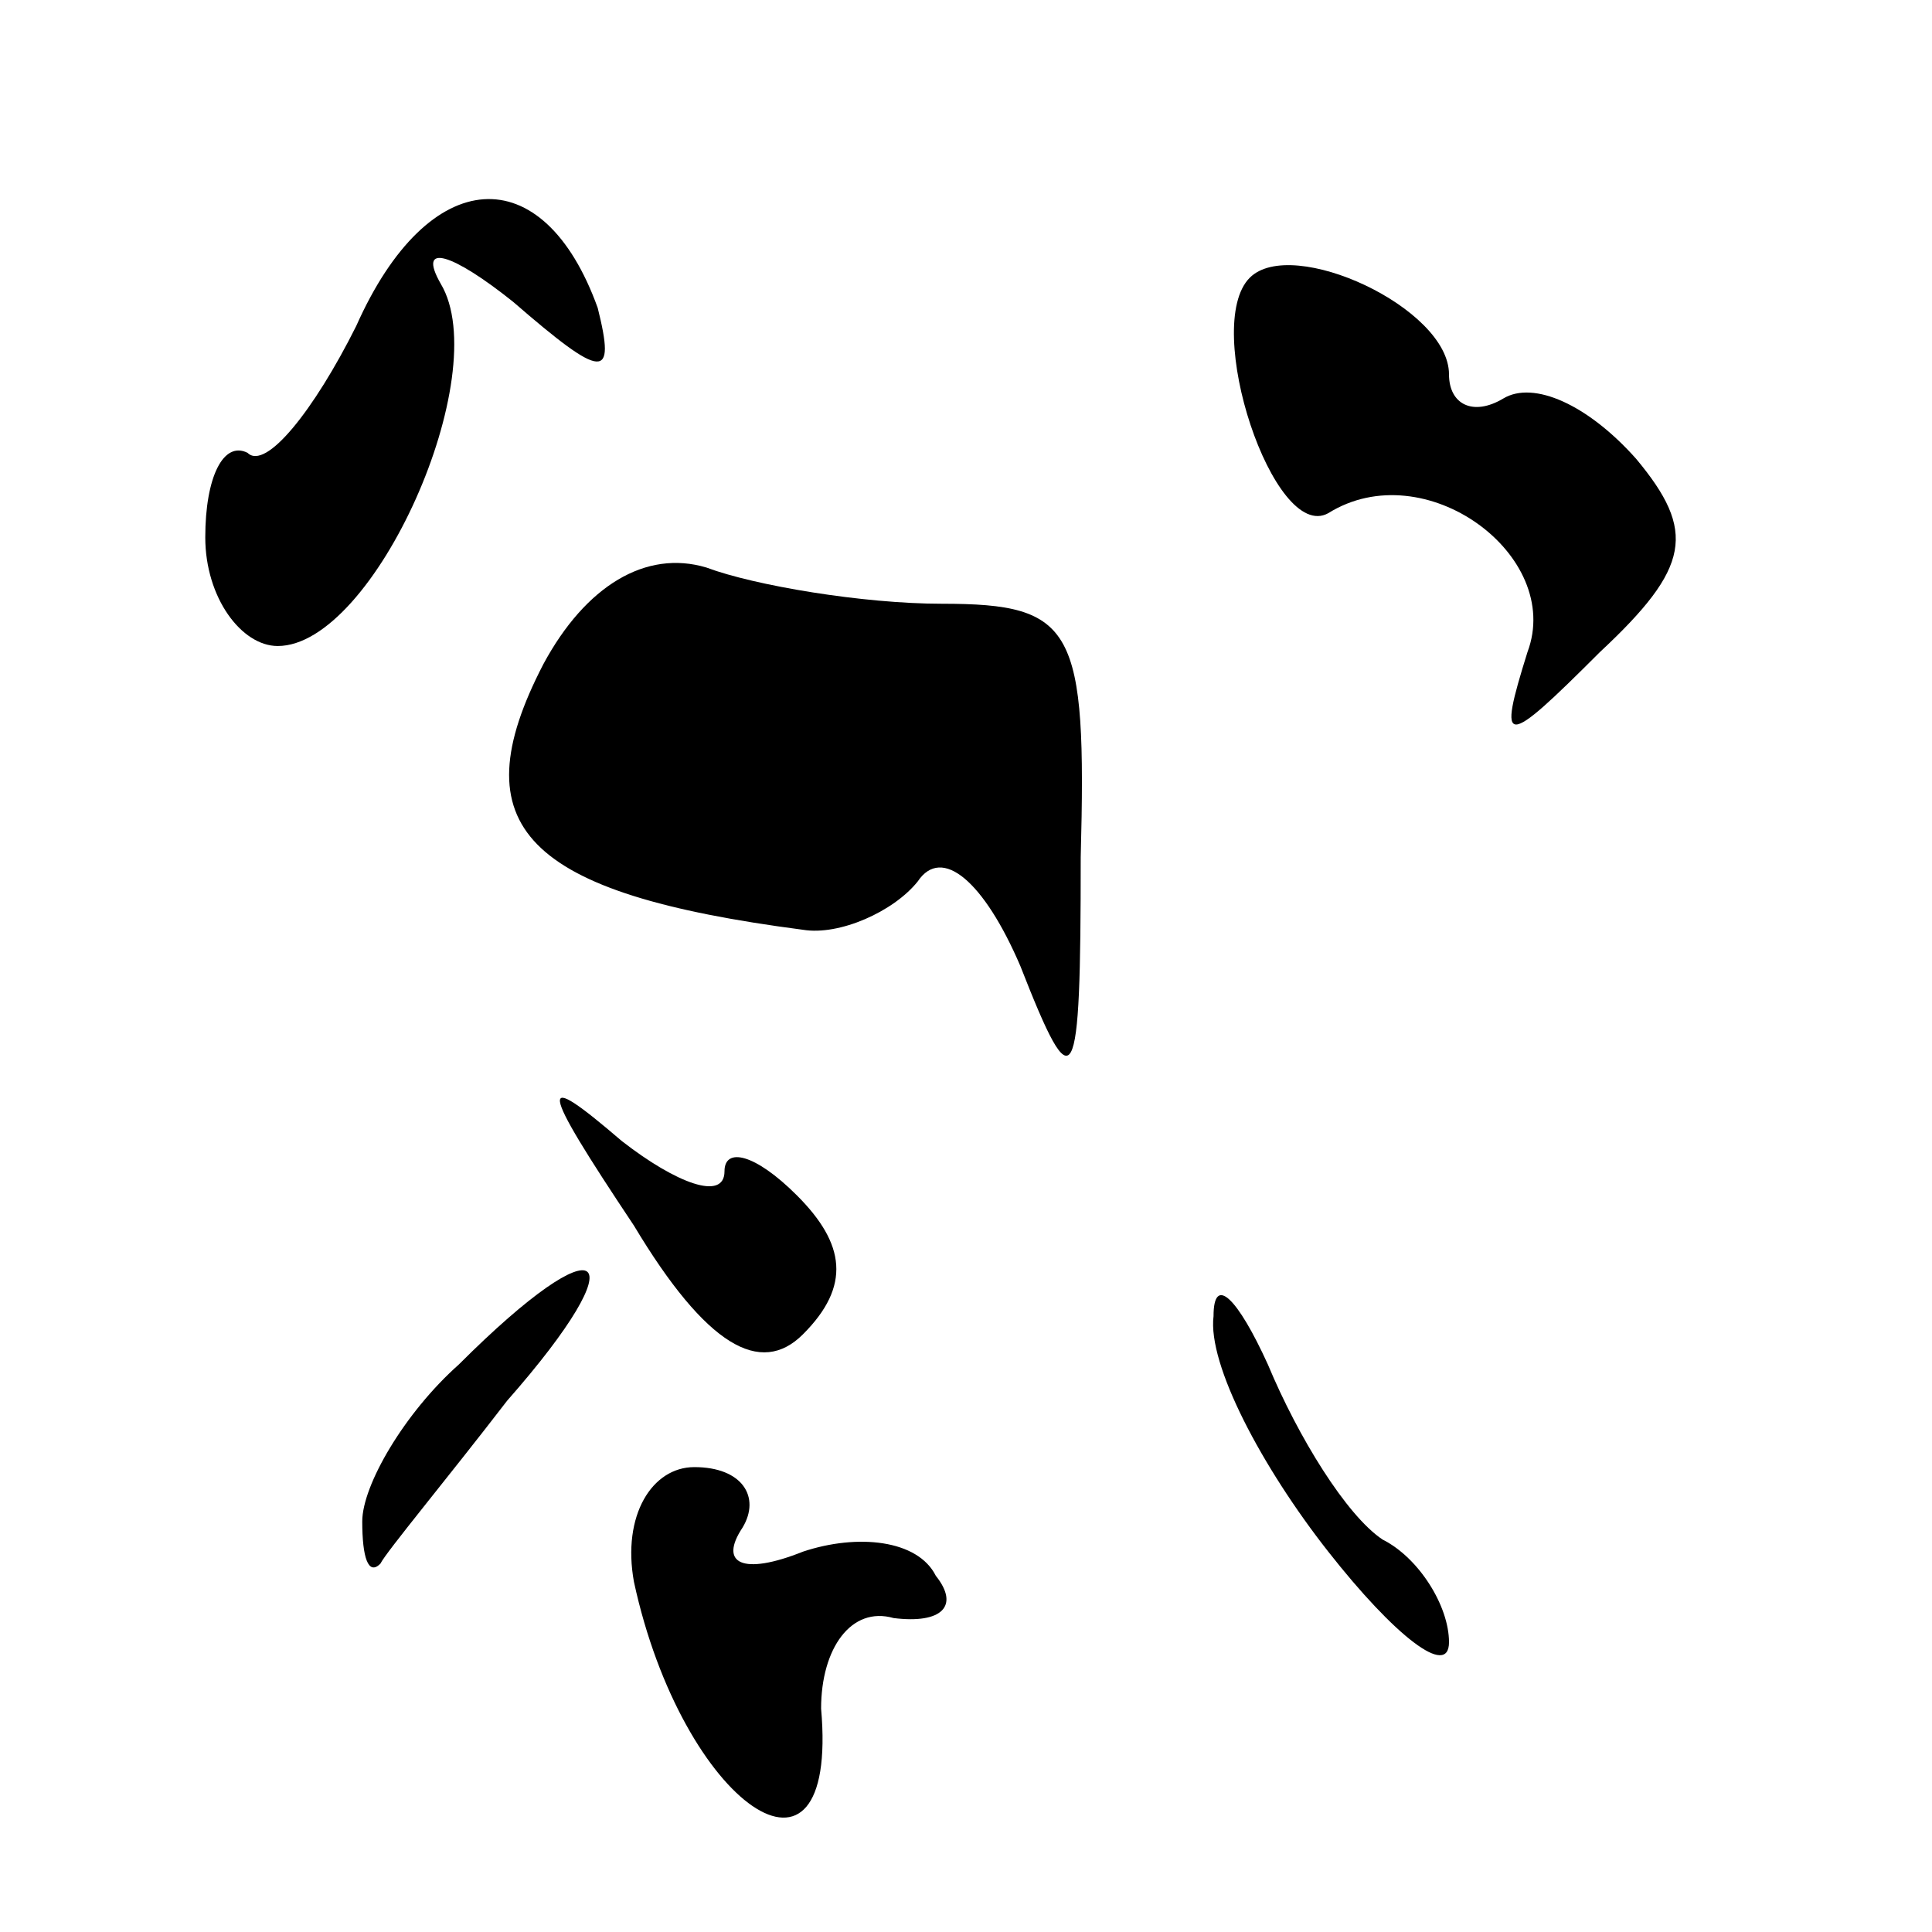<?xml version="1.0" standalone="no"?>
<!DOCTYPE svg PUBLIC "-//W3C//DTD SVG 20010904//EN"
 "http://www.w3.org/TR/2001/REC-SVG-20010904/DTD/svg10.dtd">
<svg version="1.0" xmlns="http://www.w3.org/2000/svg"
 width="32pt" height="32pt" viewBox="0 0 32 32"
 preserveAspectRatio="xMidYMid meet">
<g transform="translate(0,32) scale(0.1,-0.1)"
fill="#000000" stroke="none">
<path fill="#000000" stroke="none" d="M59 266 c-7 -14 -15 -24 -18 -21 -4 2
-7 -4 -7 -14 0 -10 6 -18 12 -18 16 0 36 45 27 60 -4 7 2 5 12 -3 15 -13 17
-13 14 -1 -9 25 -28 24 -40 -3z"/>
<path fill="#000000" stroke="none" d="M207 274 c-8 -8 4 -44 13 -39 16 10 39
-7 33 -23 -5 -16 -4 -16 12 0 15 14 16 20 6 32 -8 9 -17 13 -22 10 -5 -3 -9
-1 -9 4 0 11 -26 23 -33 16z"/>
<path fill="#000000" stroke="none" d="M90 210 c-14 -27 -3 -38 43 -44 6 -1
15 3 19 8 4 6 11 0 17 -14 9 -23 10 -21 10 18 1 38 -1 42 -23 42 -13 0 -31 3
-39 6 -10 3 -20 -3 -27 -16z"/>
<path fill="#000000" stroke="none" d="M105 117 c12 -20 21 -25 28 -18 8 8 7
15 -1 23 -7 7 -12 8 -12 4 0 -5 -8 -2 -17 5 -14 12 -14 10 2 -14z"/>
<path fill="#000000" stroke="none" d="M76 94 c-9 -8 -16 -20 -16 -26 0 -6 1
-9 3 -7 1 2 11 14 21 27 22 25 16 30 -8 6z"/>
<path fill="#000000" stroke="none" d="M201 102 c-1 -8 8 -25 19 -39 11 -14
20 -21 20 -15 0 6 -5 14 -11 17 -6 4 -14 17 -19 29 -5 11 -9 15 -9 8z"/>
<path fill="#000000" stroke="none" d="M105 58 c8 -37 34 -55 31 -21 0 10 5
17 12 15 8 -1 11 2 7 7 -3 6 -13 7 -22 4 -10 -4 -14 -2 -10 4 3 5 0 10 -8 10
-7 0 -12 -8 -10 -19z"/>
</g>
</svg>
